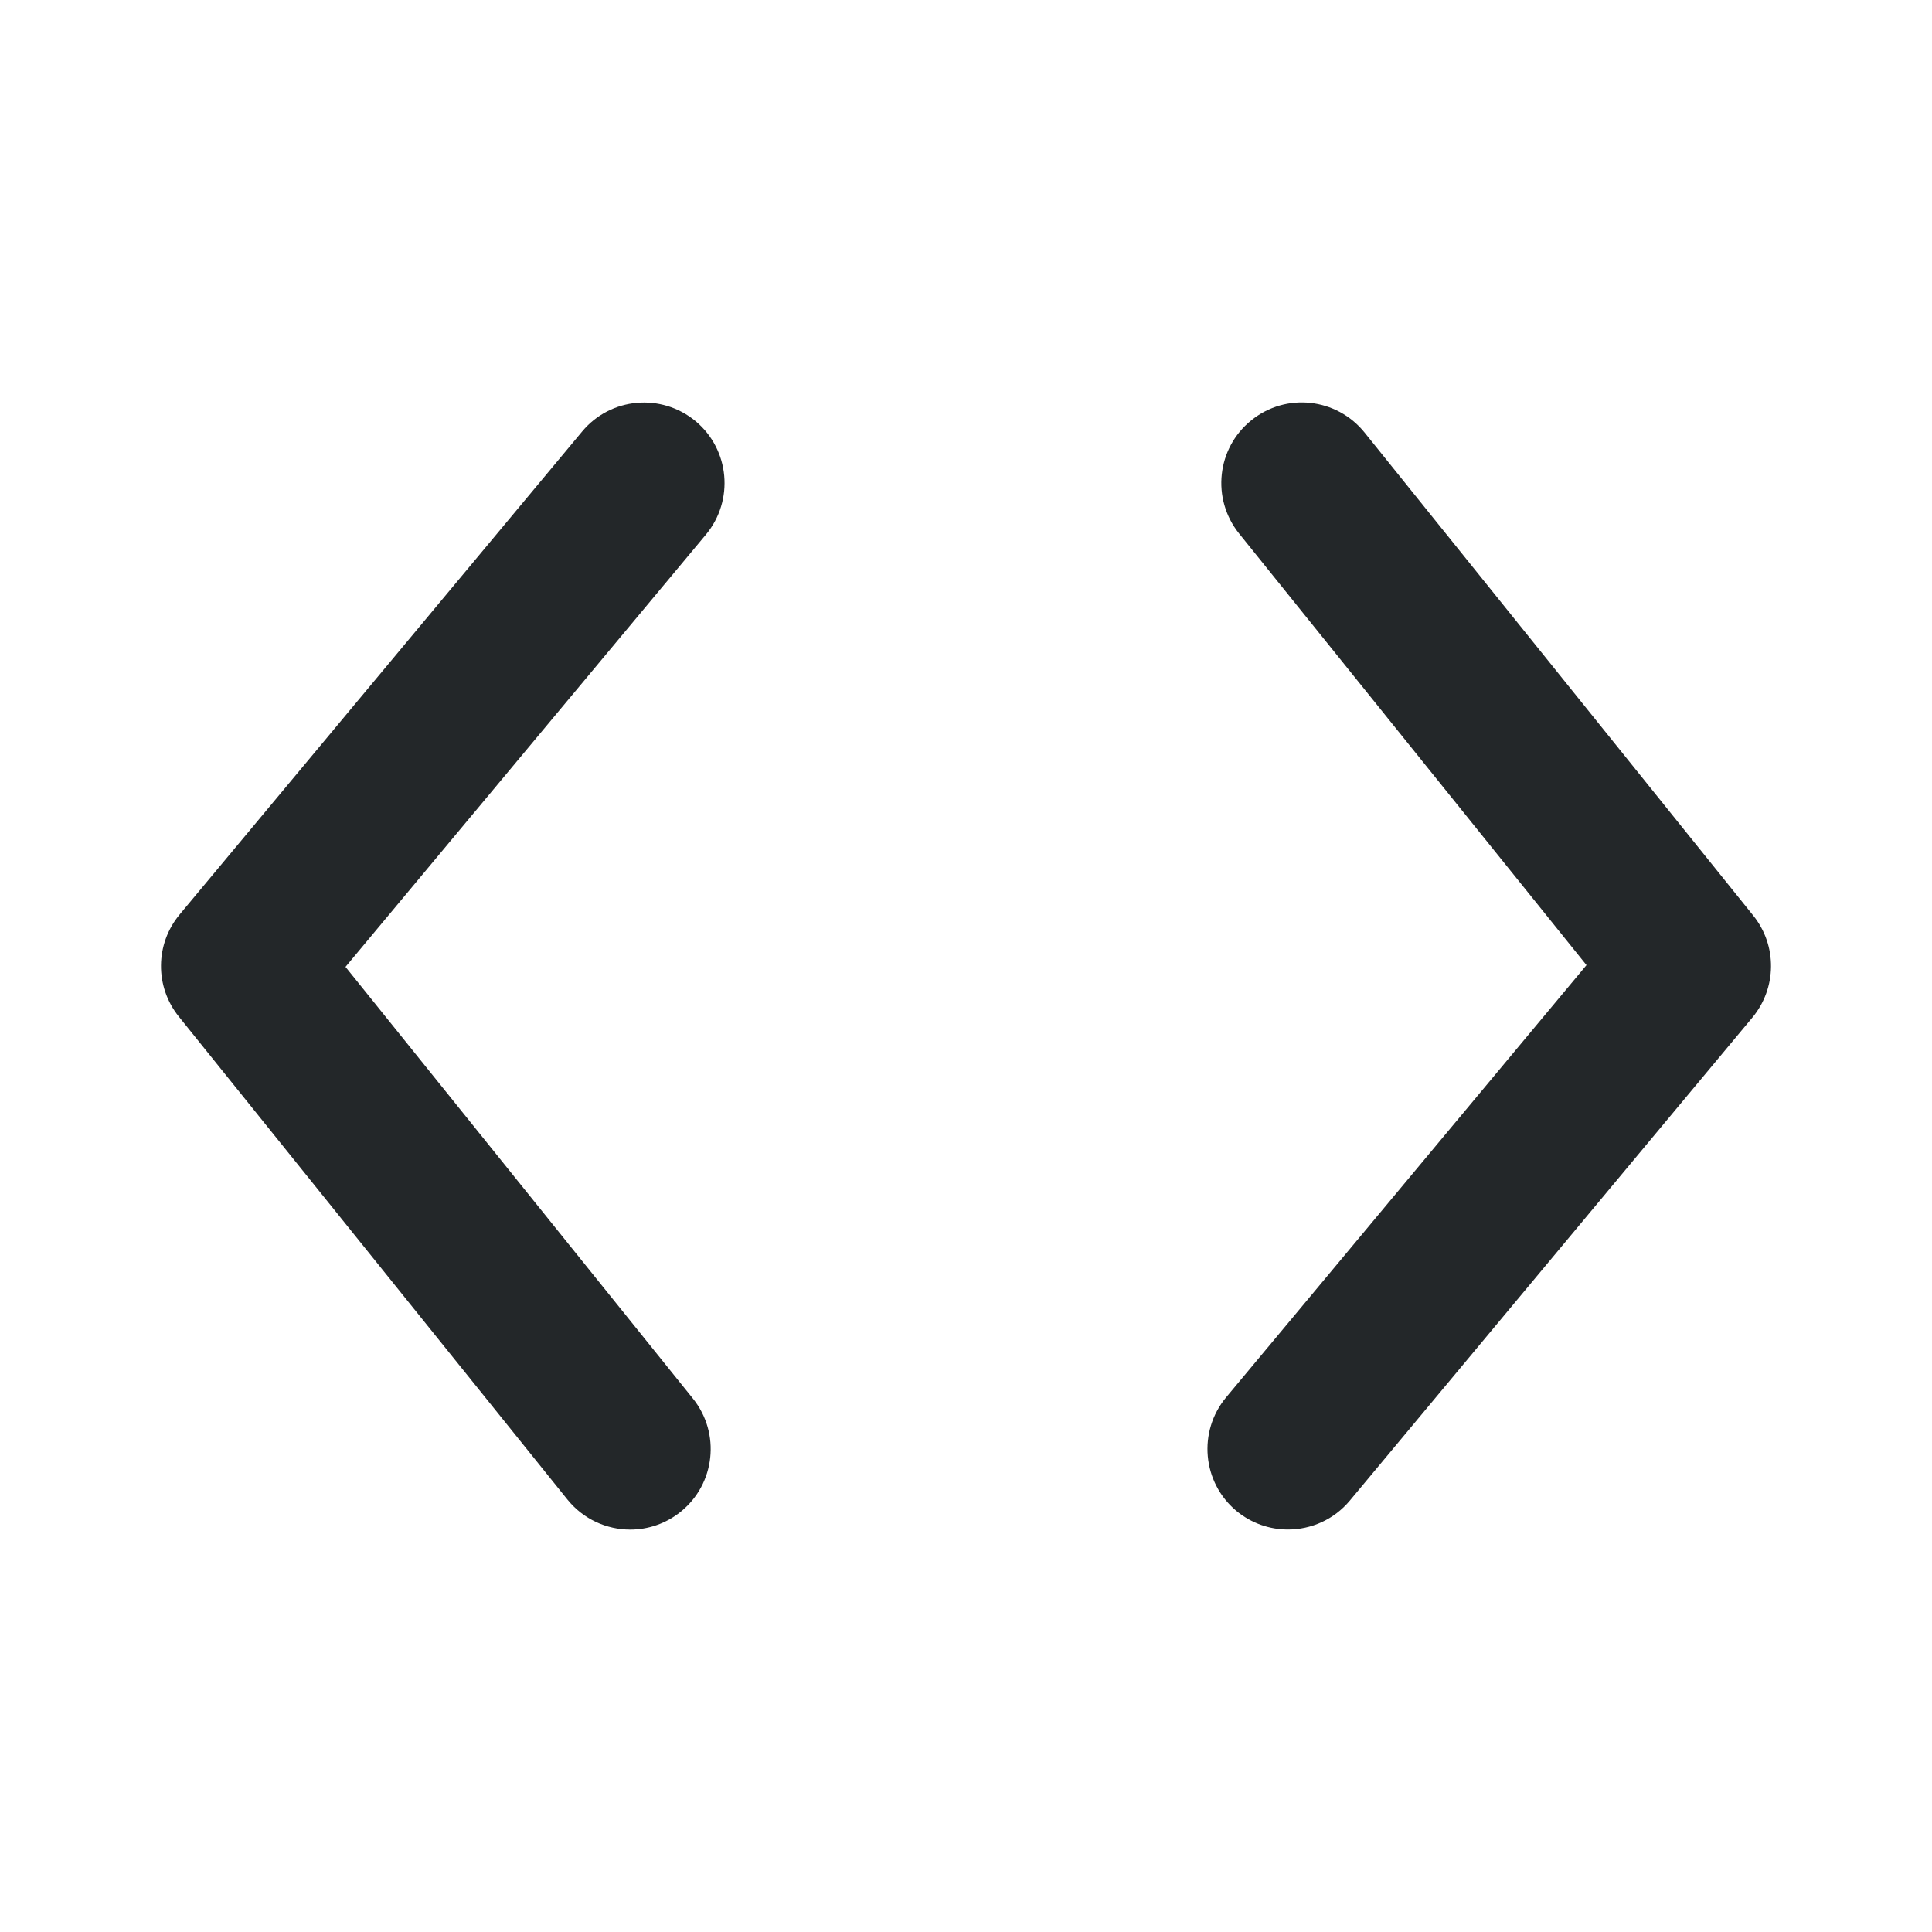 <svg width="24" height="24" viewBox="0 0 24 24" fill="none" xmlns="http://www.w3.org/2000/svg">
<path fill-rule="evenodd" clip-rule="evenodd" d="M16.951 5.373L21.779 11.373C22.078 11.744 22.073 12.274 21.768 12.641L16.768 18.641C16.57 18.878 16.286 19 15.999 19C15.773 19 15.547 18.924 15.359 18.769C14.935 18.415 14.878 17.784 15.231 17.359L19.708 11.989L15.392 6.627C15.047 6.196 15.114 5.567 15.545 5.221C15.975 4.873 16.604 4.943 16.951 5.373ZM7.232 5.36C7.585 4.936 8.214 4.879 8.641 5.232C9.065 5.586 9.122 6.216 8.769 6.641L4.292 12.011L8.608 17.374C8.953 17.804 8.886 18.433 8.455 18.78C8.271 18.928 8.049 19.001 7.829 19.001C7.537 19.001 7.247 18.873 7.049 18.628L2.221 12.628C1.922 12.256 1.927 11.726 2.232 11.36L7.232 5.36Z" fill="#232729"/>
</svg>

